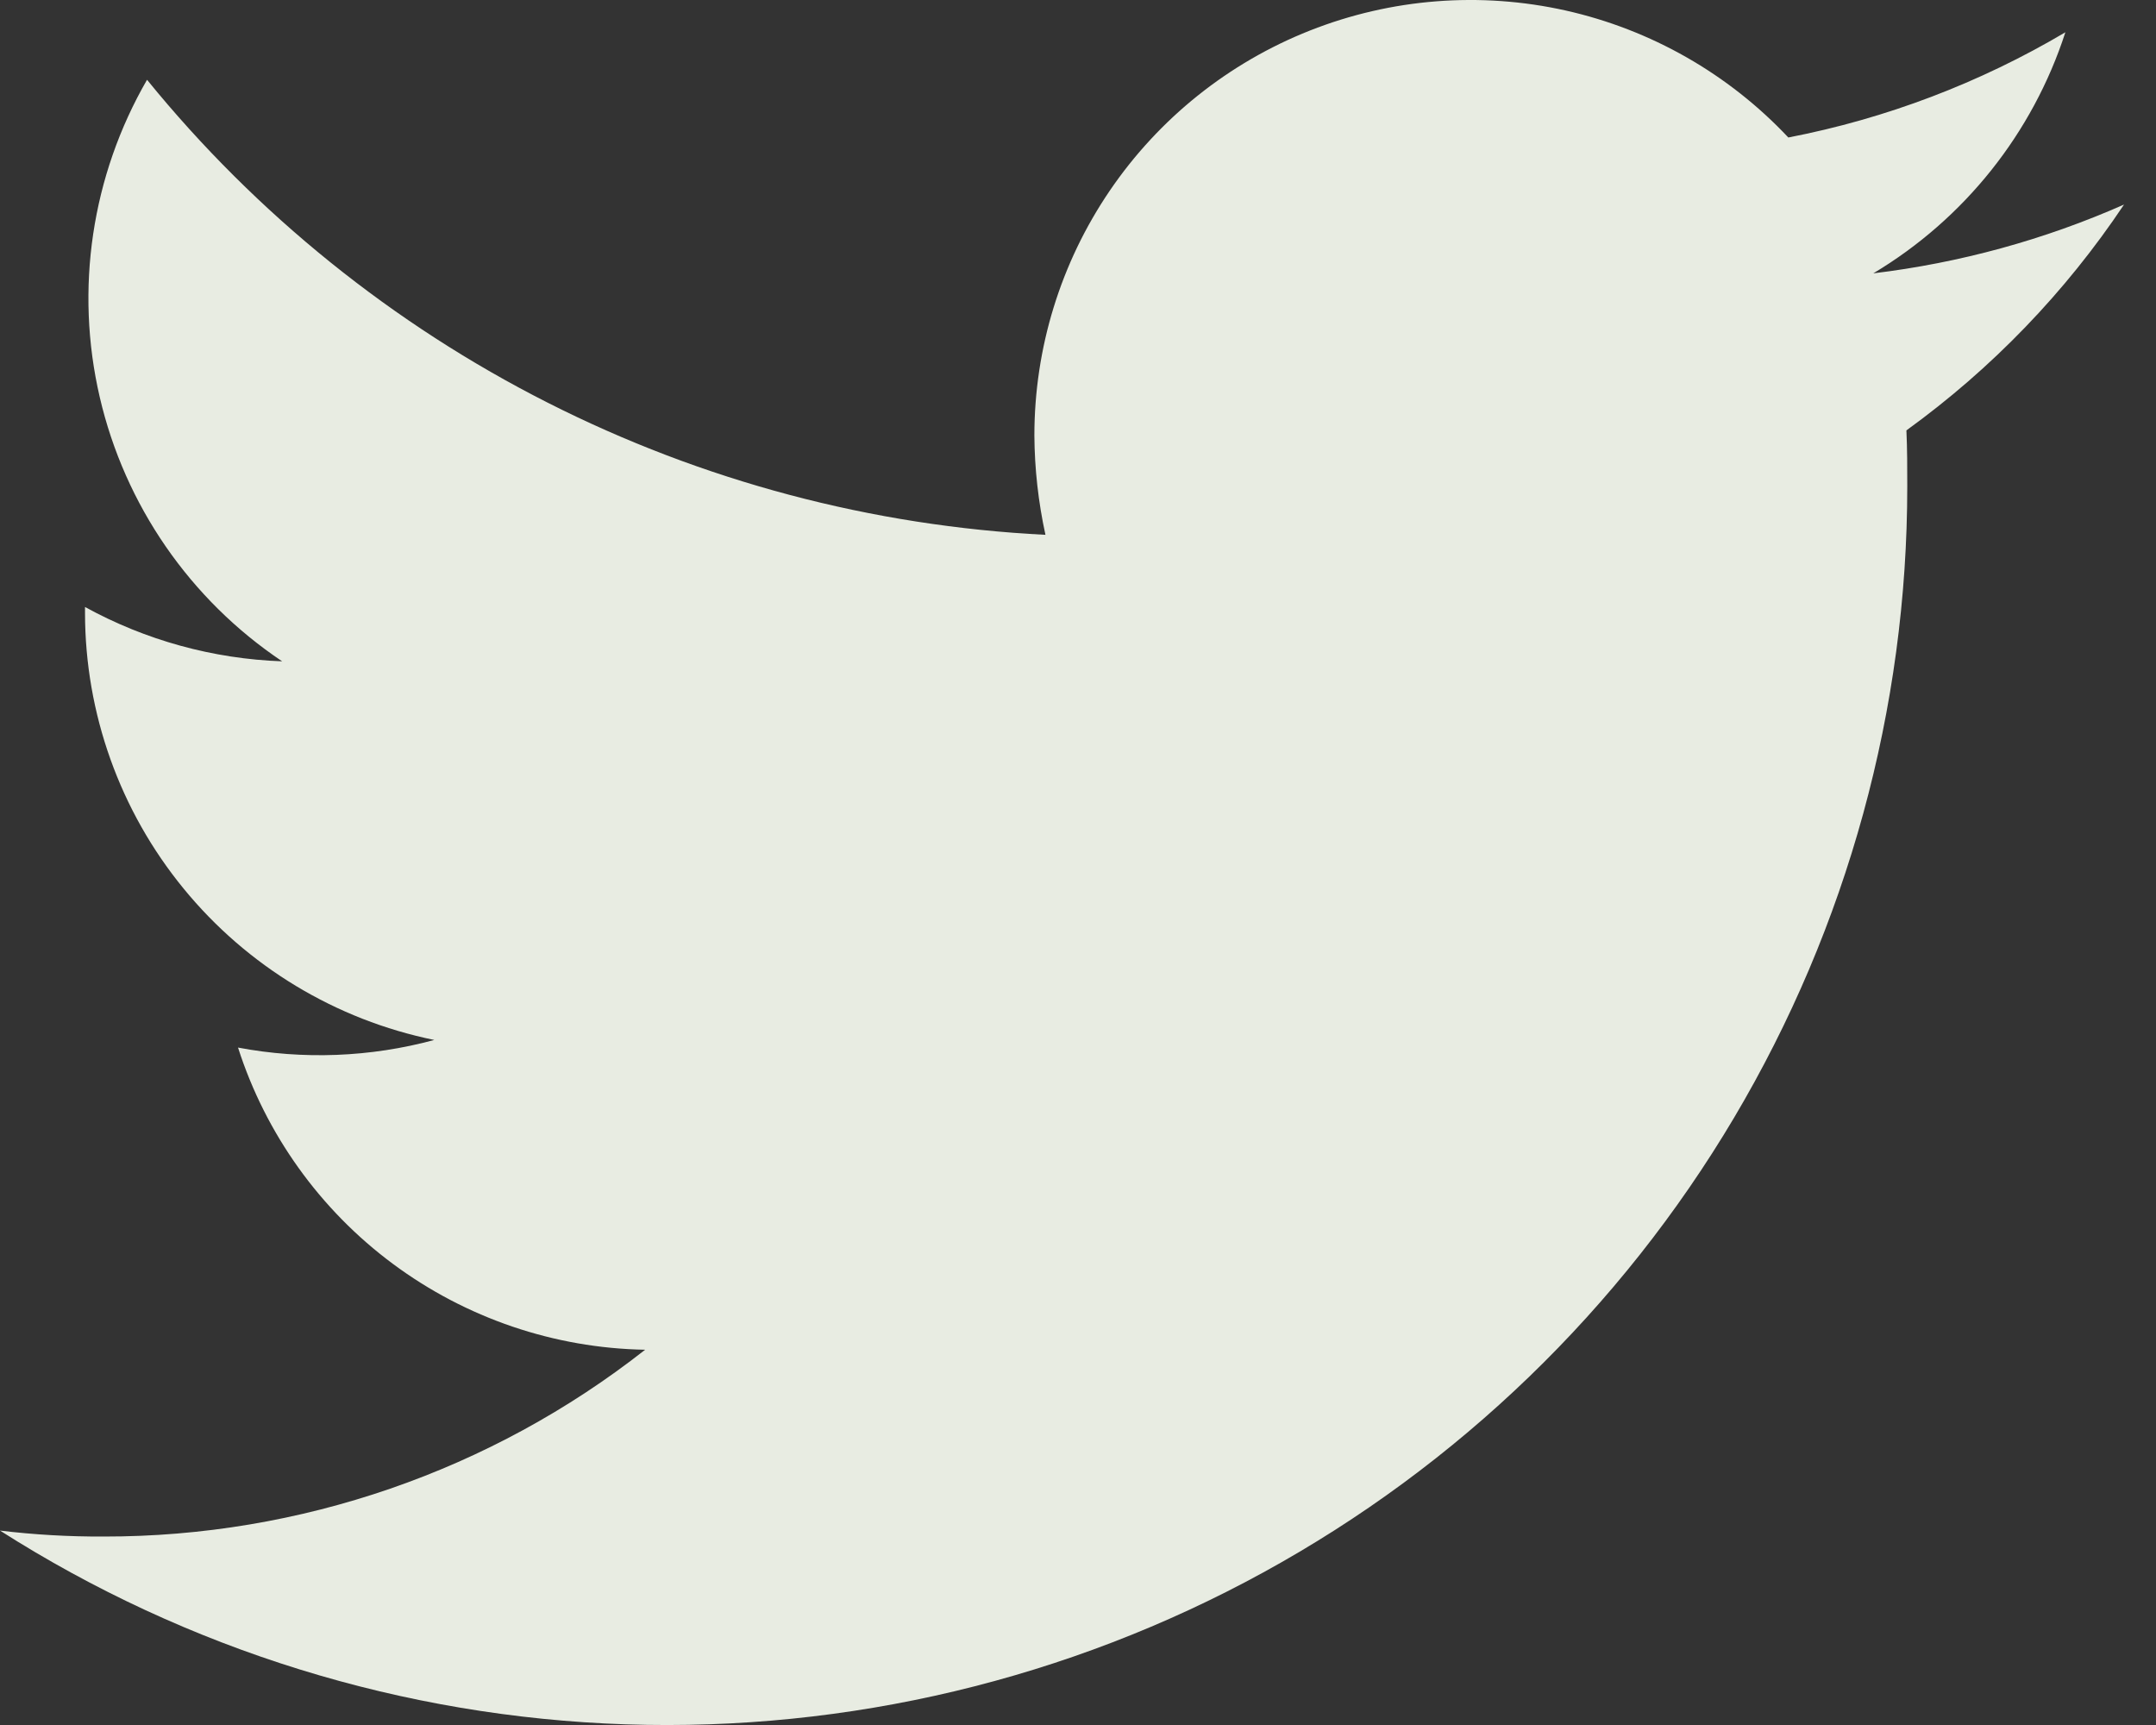 <svg width="30" height="24" viewBox="0 0 30 24" fill="none" xmlns="http://www.w3.org/2000/svg">
<rect x="0" y="0" width="30" height="24" fill="#333333" stroke="none"/>
<path d="M26.527 5.988C26.539 6.248 26.539 6.508 26.539 6.768C26.539 9.858 25.707 12.89 24.13 15.549C22.553 18.207 20.29 20.393 17.577 21.878C14.864 23.364 11.8 24.093 8.708 23.991C5.616 23.888 2.608 22.957 0 21.295C0.479 21.353 0.961 21.38 1.443 21.378C4.175 21.381 6.829 20.466 8.977 18.779C7.711 18.757 6.484 18.339 5.468 17.585C4.452 16.831 3.698 15.778 3.312 14.575C4.218 14.746 5.153 14.71 6.043 14.469C4.672 14.189 3.44 13.445 2.554 12.362C1.668 11.28 1.184 9.925 1.183 8.528V8.445C2.025 8.908 2.965 9.167 3.926 9.201C2.644 8.342 1.737 7.028 1.388 5.526C1.039 4.024 1.274 2.446 2.046 1.11C3.569 2.982 5.469 4.513 7.622 5.603C9.776 6.694 12.135 7.32 14.547 7.441C14.448 6.987 14.396 6.524 14.393 6.059C14.393 4.844 14.758 3.658 15.442 2.653C16.126 1.648 17.096 0.872 18.227 0.425C19.358 -0.022 20.598 -0.119 21.785 0.146C22.972 0.412 24.051 1.027 24.884 1.913C26.244 1.65 27.548 1.154 28.739 0.449C28.284 1.853 27.335 3.045 26.066 3.803C27.27 3.658 28.446 3.336 29.555 2.846C28.741 4.065 27.715 5.129 26.527 5.988Z" fill="#E8ECE2"/>
</svg>
